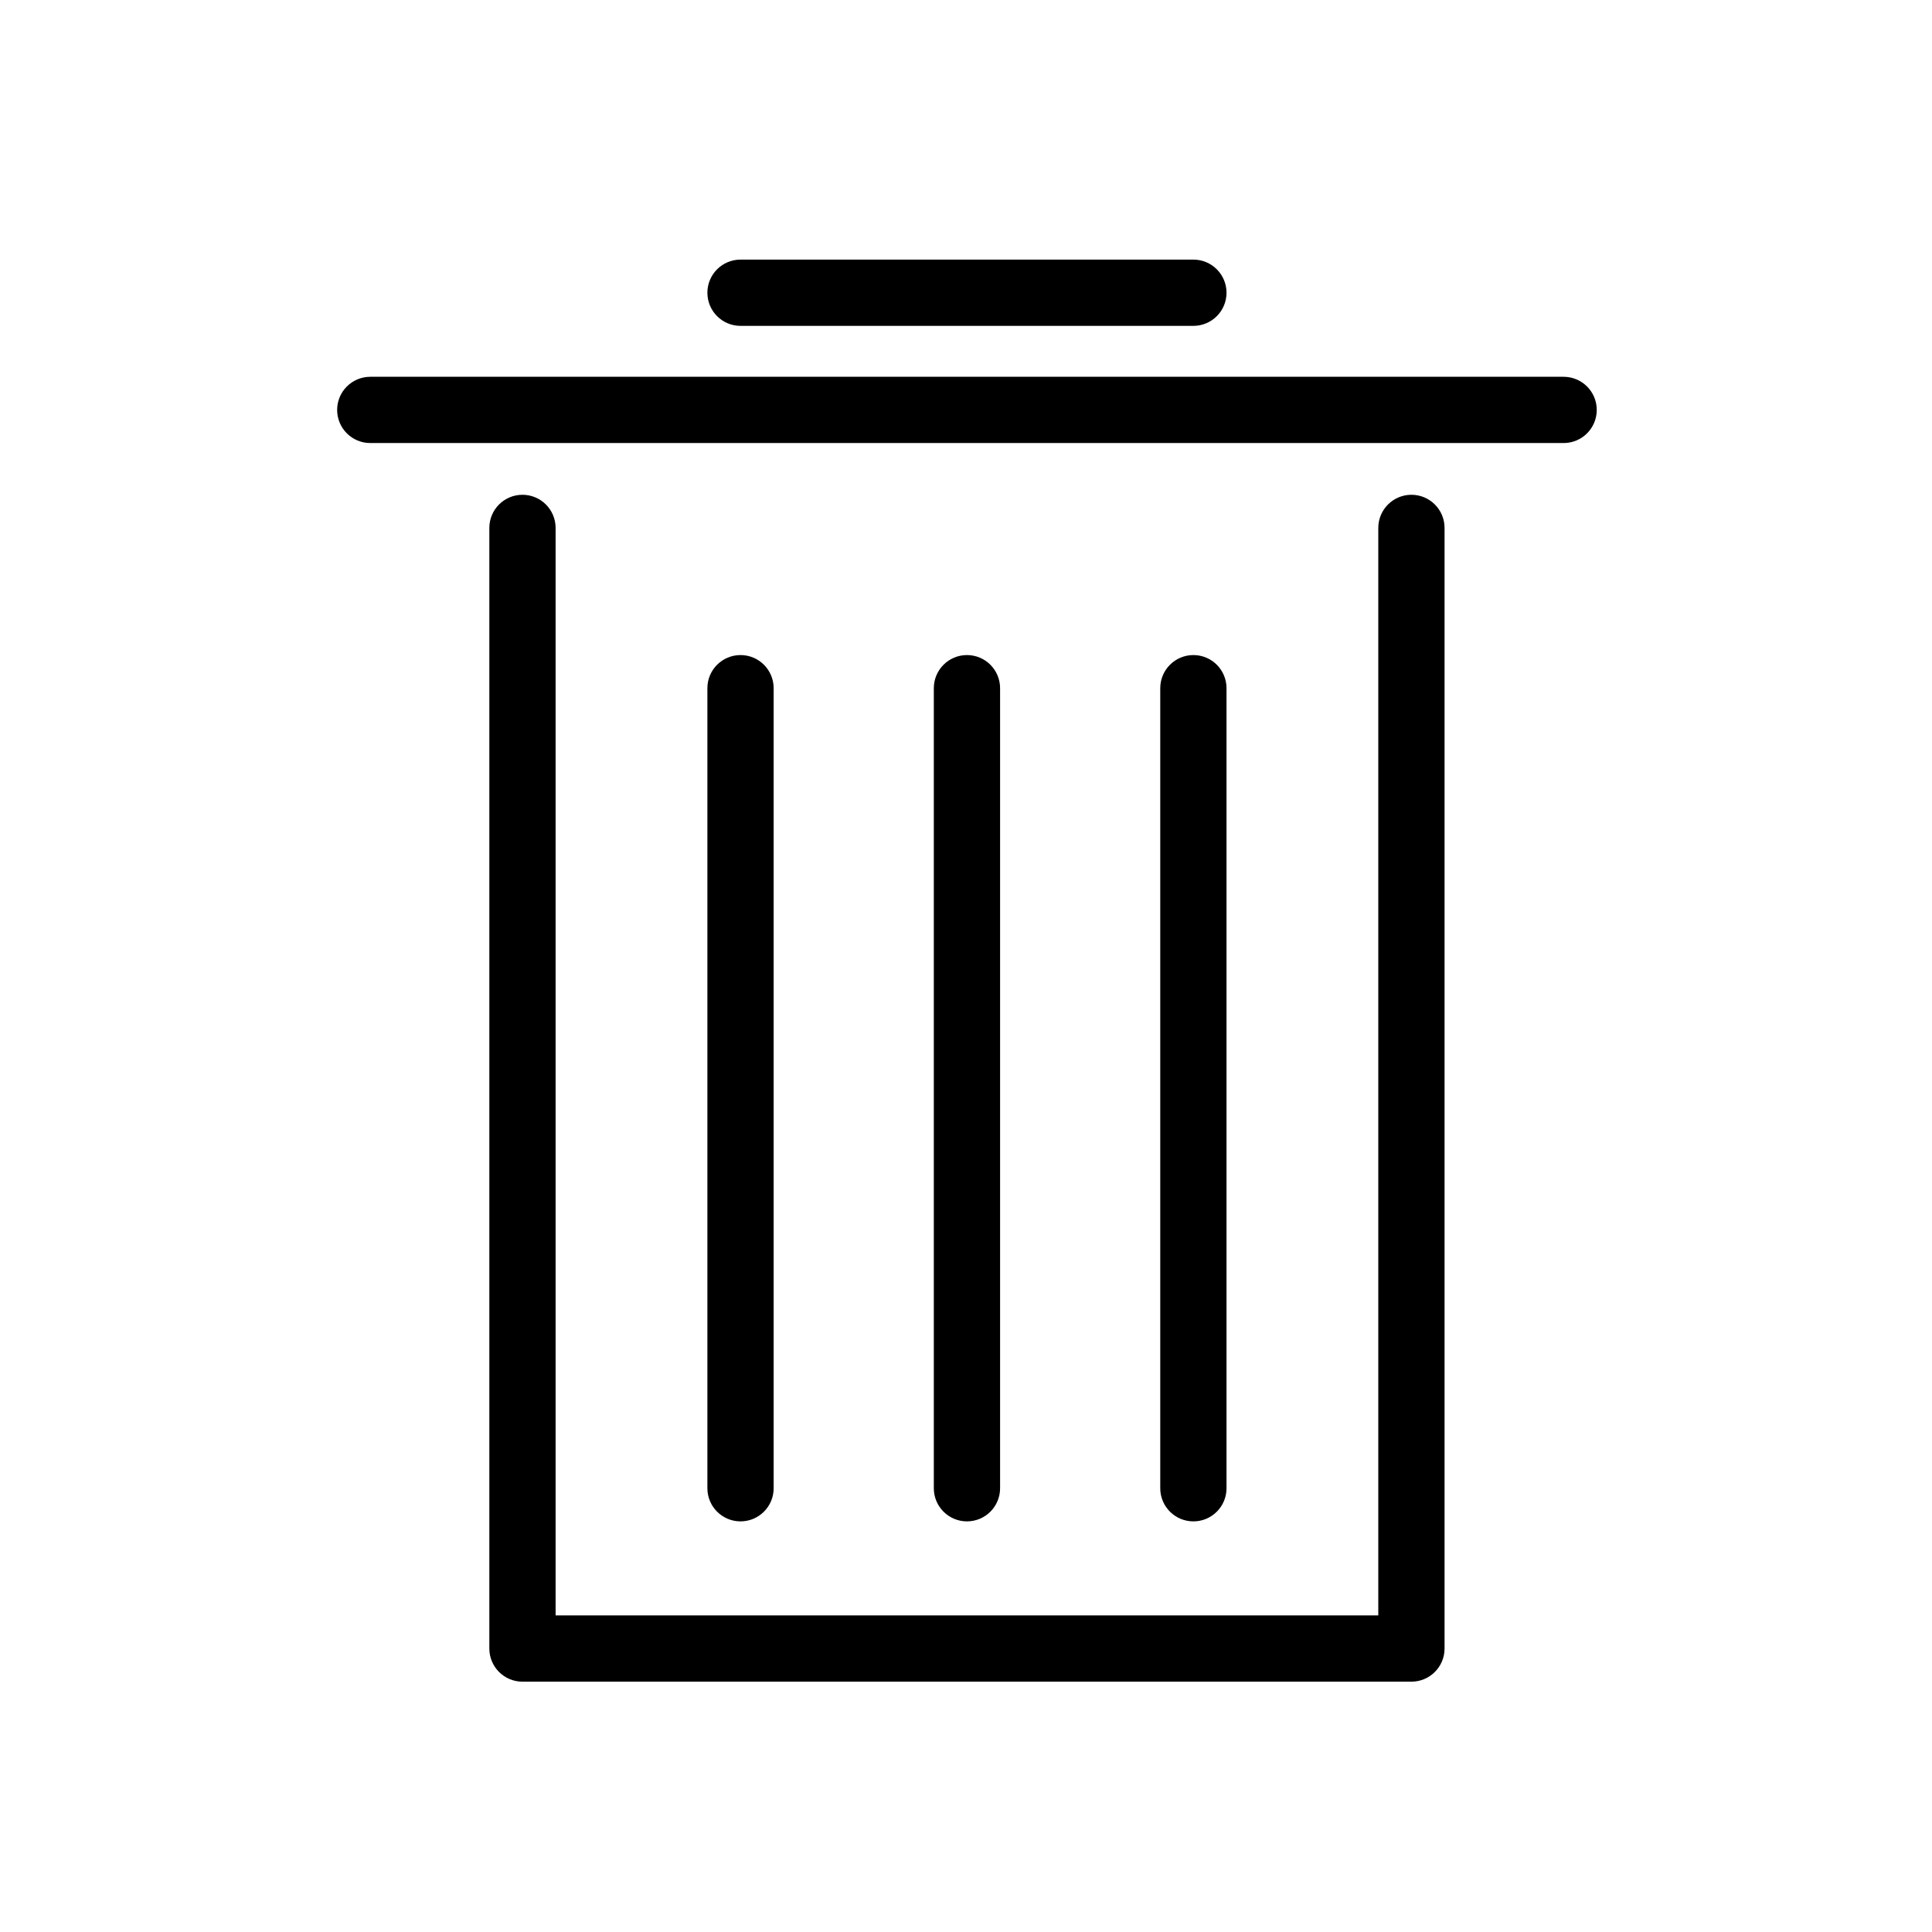 <!-- icon666.com - MILLIONS vector ICONS FREE --><svg id="Layer_1" viewBox="0 0 512 512" xmlns="http://www.w3.org/2000/svg"><g><path clip-rule="evenodd" d="m147.242 428.098h218.02v-288.195c0-4.848 3.932-8.781 8.781-8.781s8.781 3.934 8.781 8.781v296.976c0 4.848-3.932 8.781-8.781 8.781h-235.582c-4.848 0-8.78-3.933-8.78-8.781v-296.976c0-4.848 3.932-8.781 8.78-8.781 4.85 0 8.781 3.934 8.781 8.781zm49.004-341.739c-4.85 0-8.781-3.933-8.781-8.781s3.932-8.781 8.781-8.781h120.014c4.848 0 8.779 3.933 8.779 8.781s-3.932 8.781-8.779 8.781zm-98.12 31.053c-4.848 0-8.779-3.93-8.779-8.778 0-4.851 3.932-8.781 8.779-8.781h316.25c4.849 0 8.781 3.93 8.781 8.781 0 4.848-3.932 8.778-8.781 8.778zm89.339 64.968v212.021c0 4.851 3.932 8.781 8.781 8.781 4.848 0 8.78-3.93 8.78-8.781v-212.021c0-4.851-3.932-8.781-8.78-8.781-4.85 0-8.781 3.93-8.781 8.781zm120.014 0v212.021c0 4.851 3.932 8.781 8.781 8.781 4.848 0 8.779-3.93 8.779-8.781v-212.021c0-4.851-3.932-8.781-8.779-8.781-4.85 0-8.781 3.93-8.781 8.781zm-60.008 0v212.021c0 4.851 3.933 8.781 8.781 8.781 4.85 0 8.781-3.93 8.781-8.781v-212.021c0-4.851-3.932-8.781-8.781-8.781-4.848 0-8.781 3.93-8.781 8.781z" fill="rgb(0,0,0)" fill-rule="evenodd"></path></g></svg>